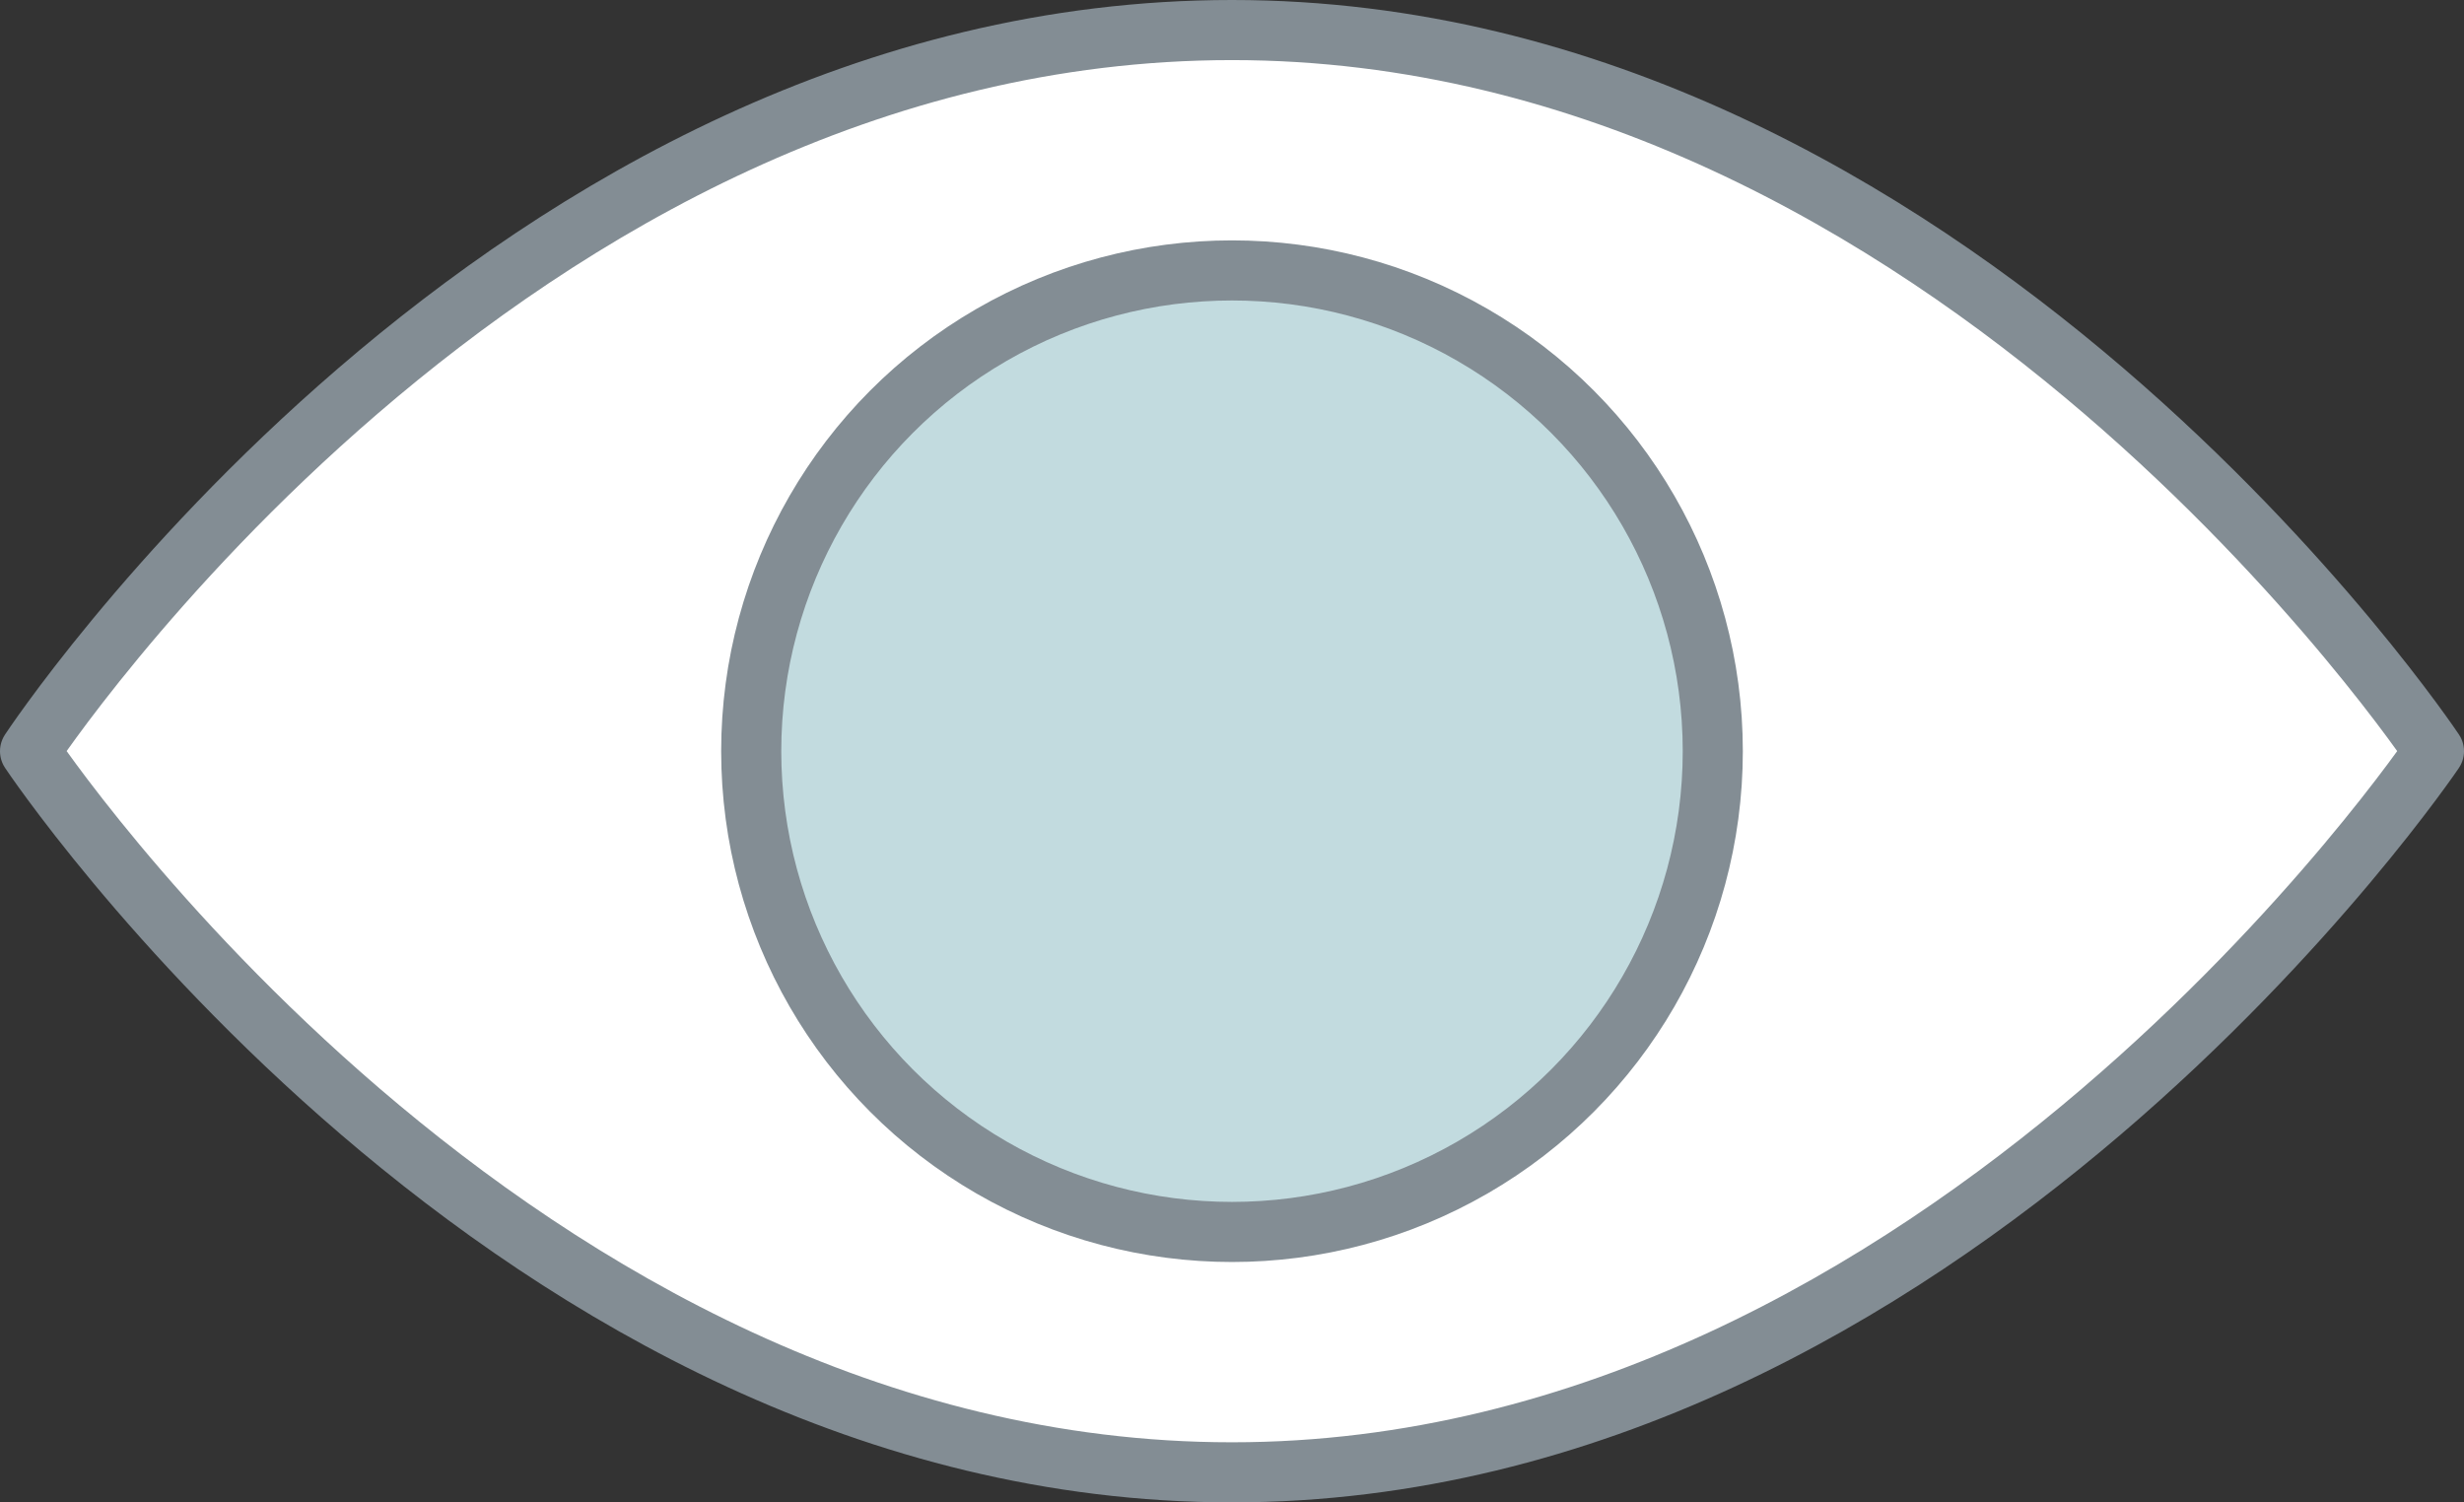 <svg width="41" height="25" xmlns="http://www.w3.org/2000/svg"><rect width="100%" height="100%" fill="#333333" stroke="none"/><g stroke="#838D94" fill="none" fill-rule="evenodd" stroke-linecap="round" stroke-linejoin="round"><path d="M.5 12.5s7.9-12 20-12c12 0 20 12 20 12s-8.1 12-20 12c-12 0-20-12-20-12z" fill="#FFF"/><circle fill="#C2DBDF" cx="20.5" cy="12.5" r="8"/></g></svg>